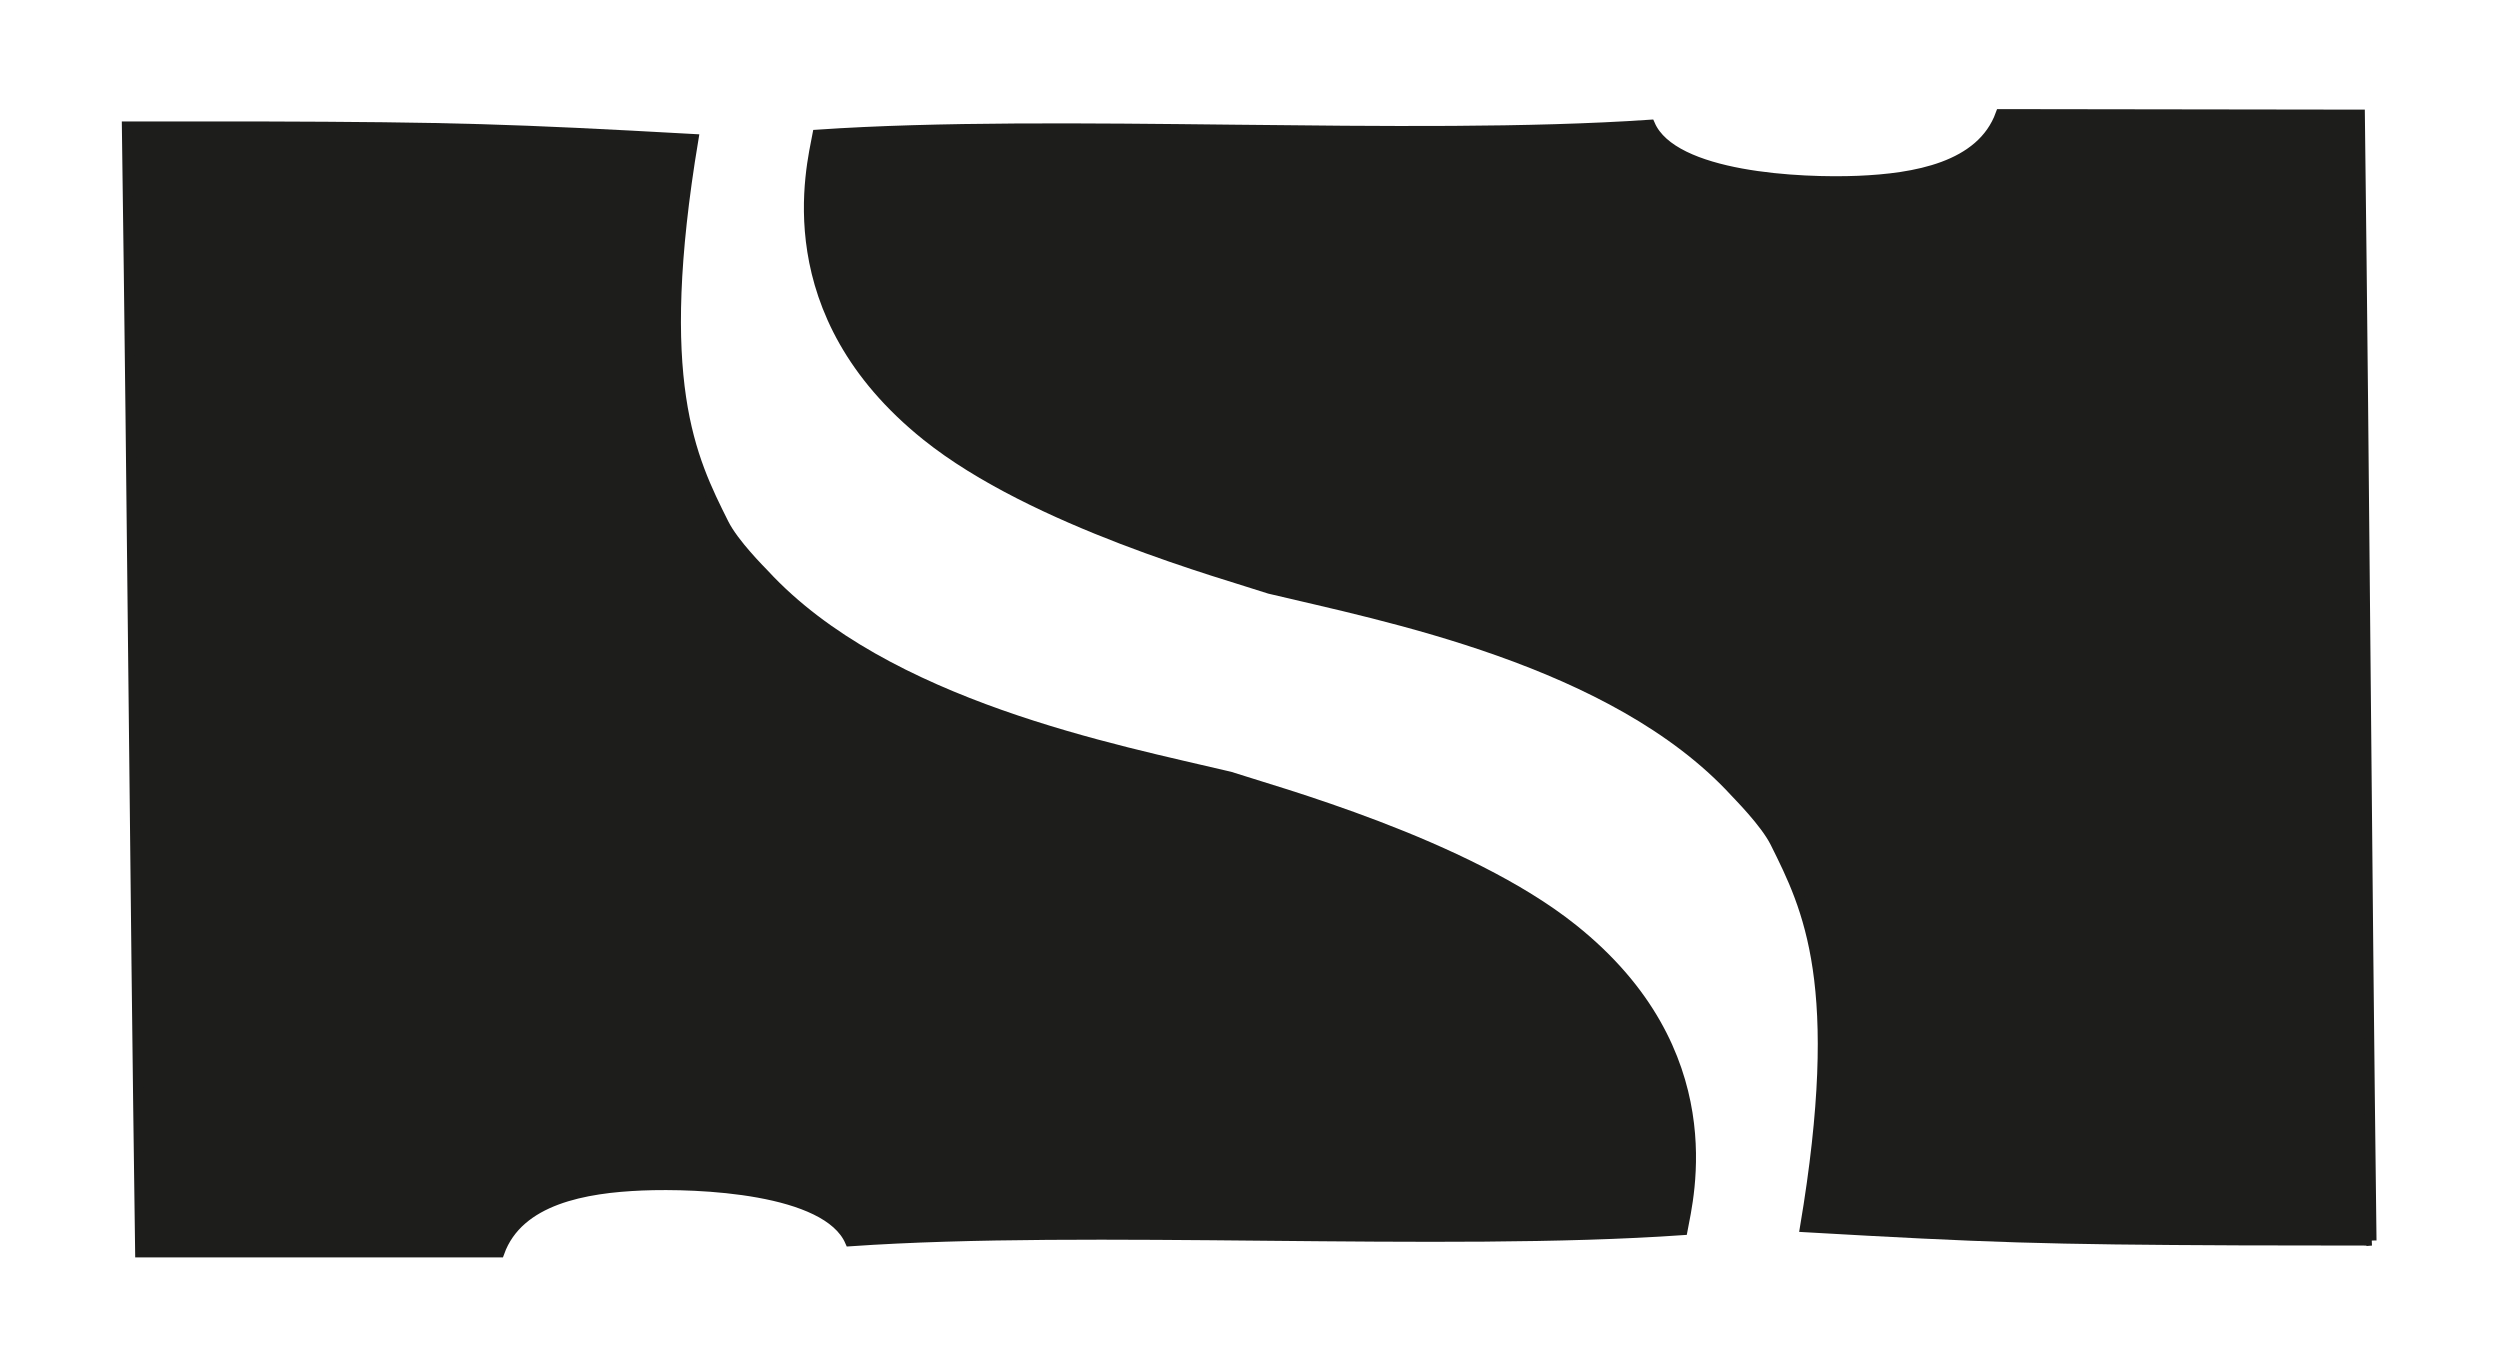 <?xml version="1.0" encoding="UTF-8"?><svg id="Lag_1" xmlns="http://www.w3.org/2000/svg" width="87.14mm" height="47.3mm" viewBox="0 0 247.01 134.08"><defs><style>.cls-1{fill:#1d1d1b;stroke:#1d1d1b;stroke-linecap:round;stroke-miterlimit:10;}</style></defs><path class="cls-1" d="M12.54,12.5c1.37,0,11.62,0,12.99,0,19.35,.06,24.98,.24,42.98,1.24-4,24-.25,31.5,3,38,1,2,3.69,4.67,4,5,12,13,34.82,17.34,46,20,4.24,1.4,23.32,6.59,33.91,15.06,15.15,12.11,11.41,26.55,10.82,29.74-23.81,1.66-58.45-.55-82.26,1.1-2.28-5.22-14.94-5.74-20.57-5.51-5.53,.23-12.17,1.34-14.07,6.61H13.85c-.55-39.47-.76-71.77-1.31-111.24Z"/><path class="cls-1" d="M234.32,122.57c-1.37,0-11.62-.01-12.99-.02-19.35-.08-24.98-.27-42.98-1.3,4.03-23.99,.29-31.5-2.95-38-1-2-3.69-4.67-3.99-5.01-11.98-13.02-34.79-17.39-45.97-20.07-4.24-1.41-23.31-6.62-33.89-15.11-15.14-12.14-11.37-26.56-10.78-29.75,23.82-1.62,58.45,.64,82.26-.98,2.27,5.22,14.93,5.77,20.56,5.54,5.53-.23,12.17-1.32,14.08-6.59,14.78,.02,20.71,.03,35.49,.05,.49,39.47,.66,71.77,1.15,111.24Z"/></svg>